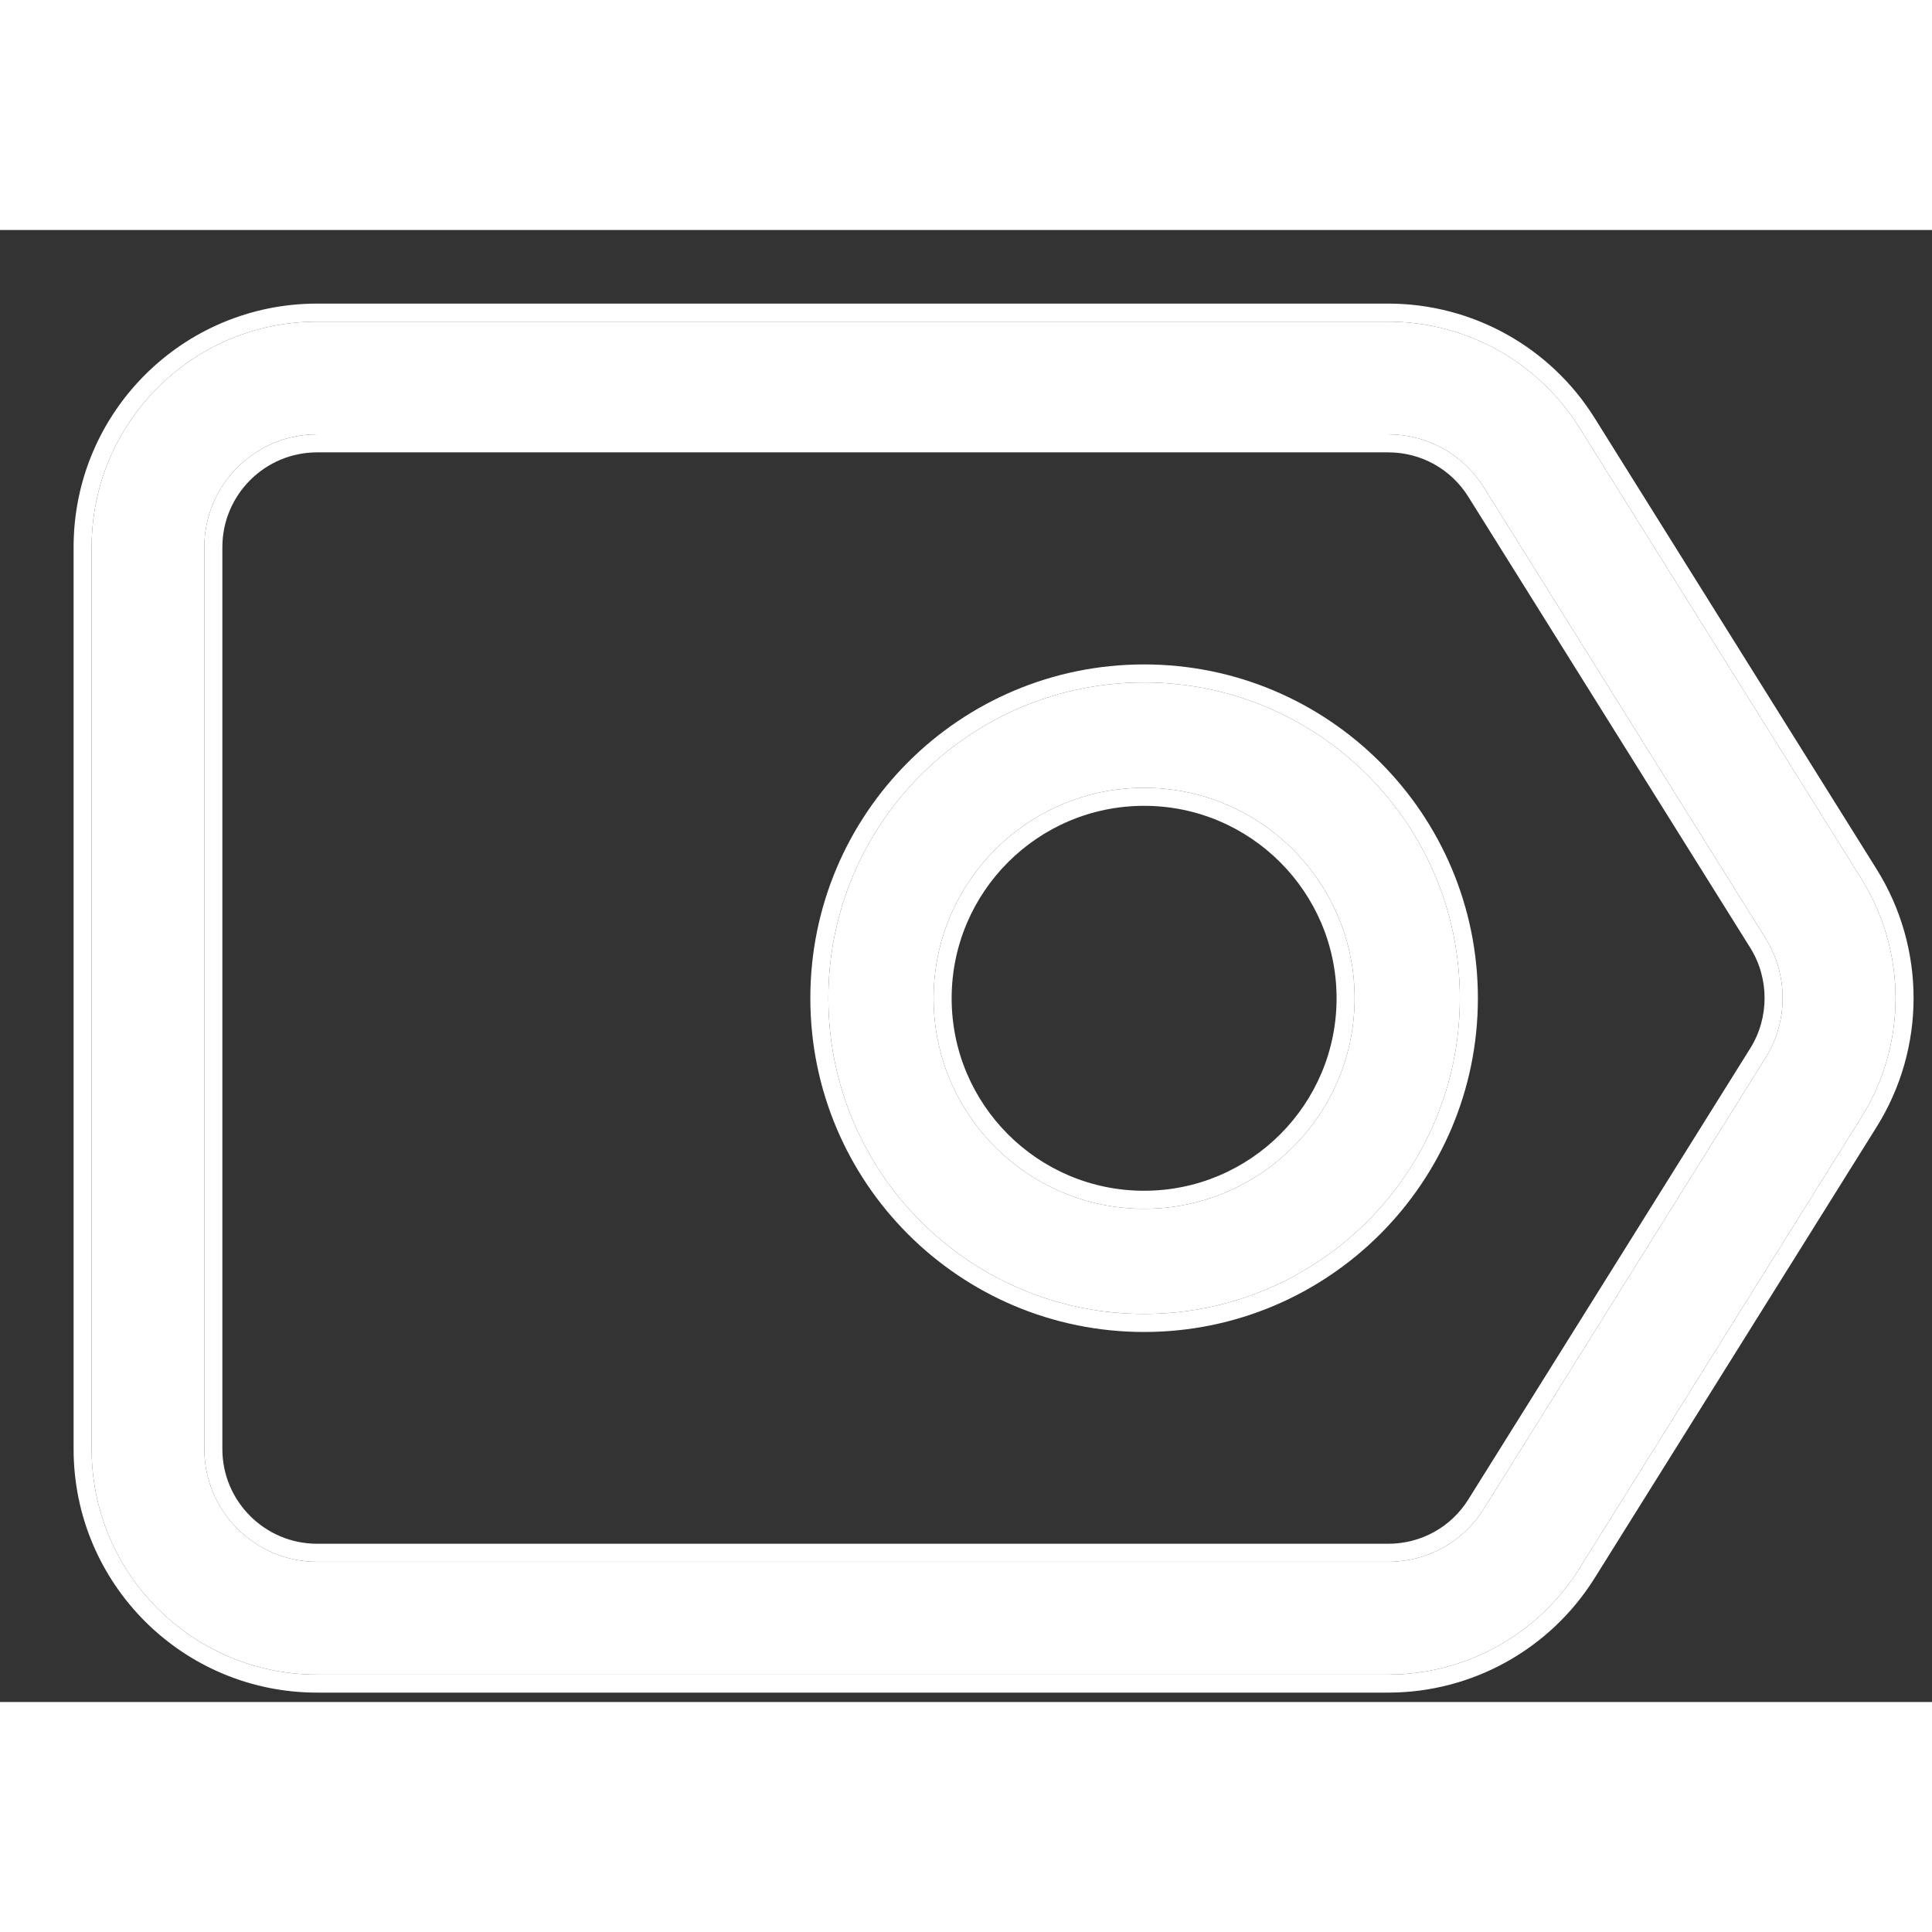 <svg width="20" height="20" viewBox="0 0 21 16" fill="none" xmlns="http://www.w3.org/2000/svg">
	<rect x="0" y="0" width="21" height="16" fill="#333333" stroke="none"/>
	<path fill-rule="evenodd" clip-rule="evenodd" d="M20.231 7.05L17.167 2.148C16.72 1.432 15.934 0.996 15.089 0.996H3.447C2.093 0.996 0.996 2.093 0.996 3.447V13.251C0.996 14.604 2.093 15.702 3.447 15.702H15.089C15.934 15.702 16.719 15.266 17.167 14.549L20.231 9.647C20.728 8.854 20.728 7.845 20.231 7.05ZM19.191 8.998L16.128 13.901C15.903 14.261 15.514 14.476 15.089 14.476H3.447C2.771 14.476 2.221 13.926 2.221 13.251V3.447C2.221 2.771 2.771 2.221 3.447 2.221H15.089C15.514 2.221 15.903 2.437 16.128 2.797L19.191 7.699C19.438 8.094 19.438 8.604 19.191 8.998Z" fill="white" />
	<path fill-rule="evenodd" clip-rule="evenodd" d="M12.436 4.918C10.54 4.918 9.004 6.455 9.004 8.35C9.004 10.246 10.54 11.782 12.436 11.782C14.331 11.782 15.868 10.245 15.868 8.35C15.868 6.455 14.331 4.918 12.436 4.918ZM12.436 10.639C11.172 10.639 10.148 9.614 10.148 8.351C10.148 7.088 11.172 6.063 12.436 6.063C13.699 6.063 14.724 7.088 14.724 8.351C14.724 9.613 13.699 10.639 12.436 10.639Z" fill="white" />
	<path fill-rule="evenodd" clip-rule="evenodd" d="M19.025 8.894C19.232 8.563 19.232 8.134 19.025 7.803L15.961 2.901C15.961 2.901 15.961 2.901 15.961 2.901C15.772 2.598 15.446 2.417 15.089 2.417H3.447C2.879 2.417 2.417 2.879 2.417 3.447V13.251C2.417 13.818 2.879 14.28 3.447 14.28H15.089C15.446 14.28 15.772 14.1 15.961 13.797L19.025 8.894ZM16.128 2.797C15.903 2.437 15.514 2.221 15.089 2.221H3.447C2.771 2.221 2.221 2.771 2.221 3.447V13.251C2.221 13.926 2.771 14.476 3.447 14.476H15.089C15.514 14.476 15.903 14.261 16.128 13.901L19.191 8.998C19.438 8.604 19.438 8.094 19.191 7.699L16.128 2.797ZM17.333 2.044L20.397 6.946C20.934 7.804 20.934 8.894 20.397 9.751L17.333 14.653C16.849 15.427 16.002 15.898 15.089 15.898H3.447C1.985 15.898 0.8 14.713 0.8 13.251V3.447C0.8 1.985 1.985 0.8 3.447 0.8H15.089C16.002 0.8 16.85 1.27 17.333 2.044ZM17.167 2.148L20.231 7.05C20.728 7.845 20.728 8.854 20.231 9.647L17.167 14.549C16.719 15.266 15.934 15.702 15.089 15.702H3.447C2.093 15.702 0.996 14.604 0.996 13.251V3.447C0.996 2.093 2.093 0.996 3.447 0.996H15.089C15.934 0.996 16.72 1.432 17.167 2.148ZM8.808 8.35C8.808 6.346 10.431 4.722 12.436 4.722C14.439 4.722 16.064 6.346 16.064 8.35C16.064 10.353 14.439 11.978 12.436 11.978C10.431 11.978 8.808 10.354 8.808 8.35ZM10.344 8.351C10.344 9.506 11.281 10.443 12.436 10.443C13.591 10.443 14.528 9.505 14.528 8.351C14.528 7.197 13.591 6.259 12.436 6.259C11.281 6.259 10.344 7.197 10.344 8.351ZM9.004 8.35C9.004 6.455 10.54 4.918 12.436 4.918C14.331 4.918 15.868 6.455 15.868 8.35C15.868 10.245 14.331 11.782 12.436 11.782C10.54 11.782 9.004 10.246 9.004 8.35ZM10.148 8.351C10.148 9.614 11.172 10.639 12.436 10.639C13.699 10.639 14.724 9.613 14.724 8.351C14.724 7.088 13.699 6.063 12.436 6.063C11.172 6.063 10.148 7.088 10.148 8.351Z" fill="white" />
</svg>
